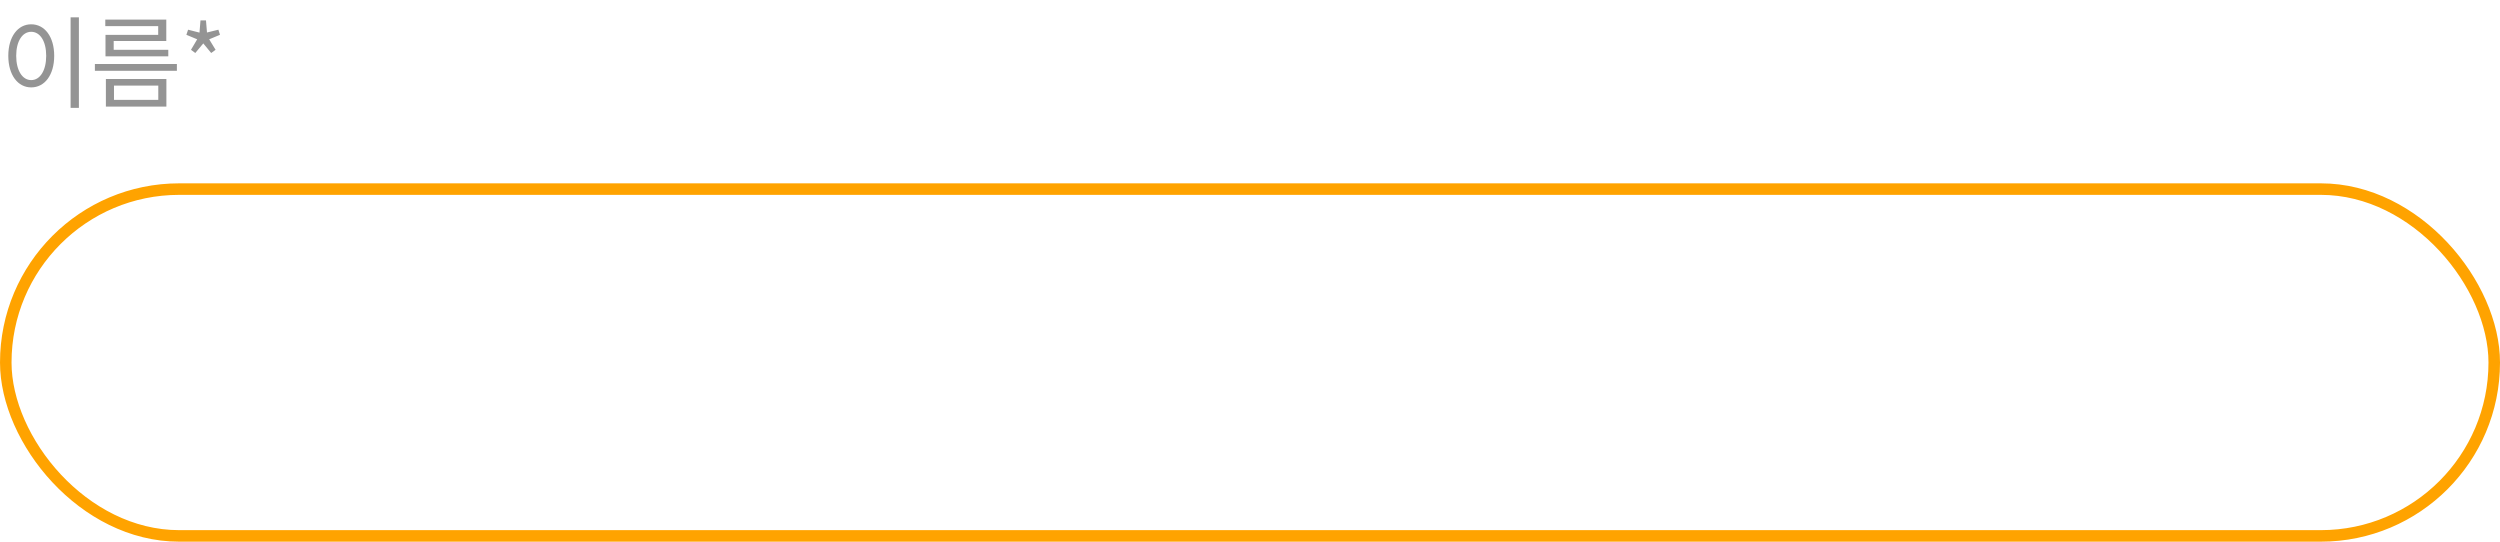 <svg width="300" height="65" viewBox="0 0 300 65" fill="none" xmlns="http://www.w3.org/2000/svg">
<path d="M8.472 2.076H9.468V12.948H8.472V2.076ZM3.744 2.916C5.352 2.916 6.504 4.392 6.504 6.696C6.504 9.012 5.352 10.488 3.744 10.488C2.148 10.488 0.996 9.012 0.996 6.696C0.996 4.392 2.148 2.916 3.744 2.916ZM3.744 3.816C2.688 3.816 1.944 4.944 1.944 6.696C1.944 8.46 2.688 9.612 3.744 9.612C4.812 9.612 5.544 8.46 5.544 6.696C5.544 4.944 4.812 3.816 3.744 3.816ZM11.387 7.68H21.227V8.496H11.387V7.68ZM12.635 2.352H19.955V4.92H13.643V6.36H12.659V4.188H18.983V3.132H12.635V2.352ZM12.659 5.976H20.195V6.756H12.659V5.976ZM12.707 9.48H19.967V12.792H12.707V9.48ZM18.995 10.272H13.679V11.988H18.995V10.272ZM23.434 6.36L22.918 5.976L23.662 4.716L22.366 4.176L22.57 3.564L23.938 3.912L24.058 2.448H24.718L24.838 3.9L26.206 3.564L26.398 4.176L25.102 4.716L25.87 5.976L25.342 6.36L24.394 5.208L23.434 6.36Z" fill="#949494"/>
<rect x="0.692" y="22.692" width="298.617" height="41.617" rx="20.808" stroke="#FFA300" stroke-width="1.383"/>
</svg>
